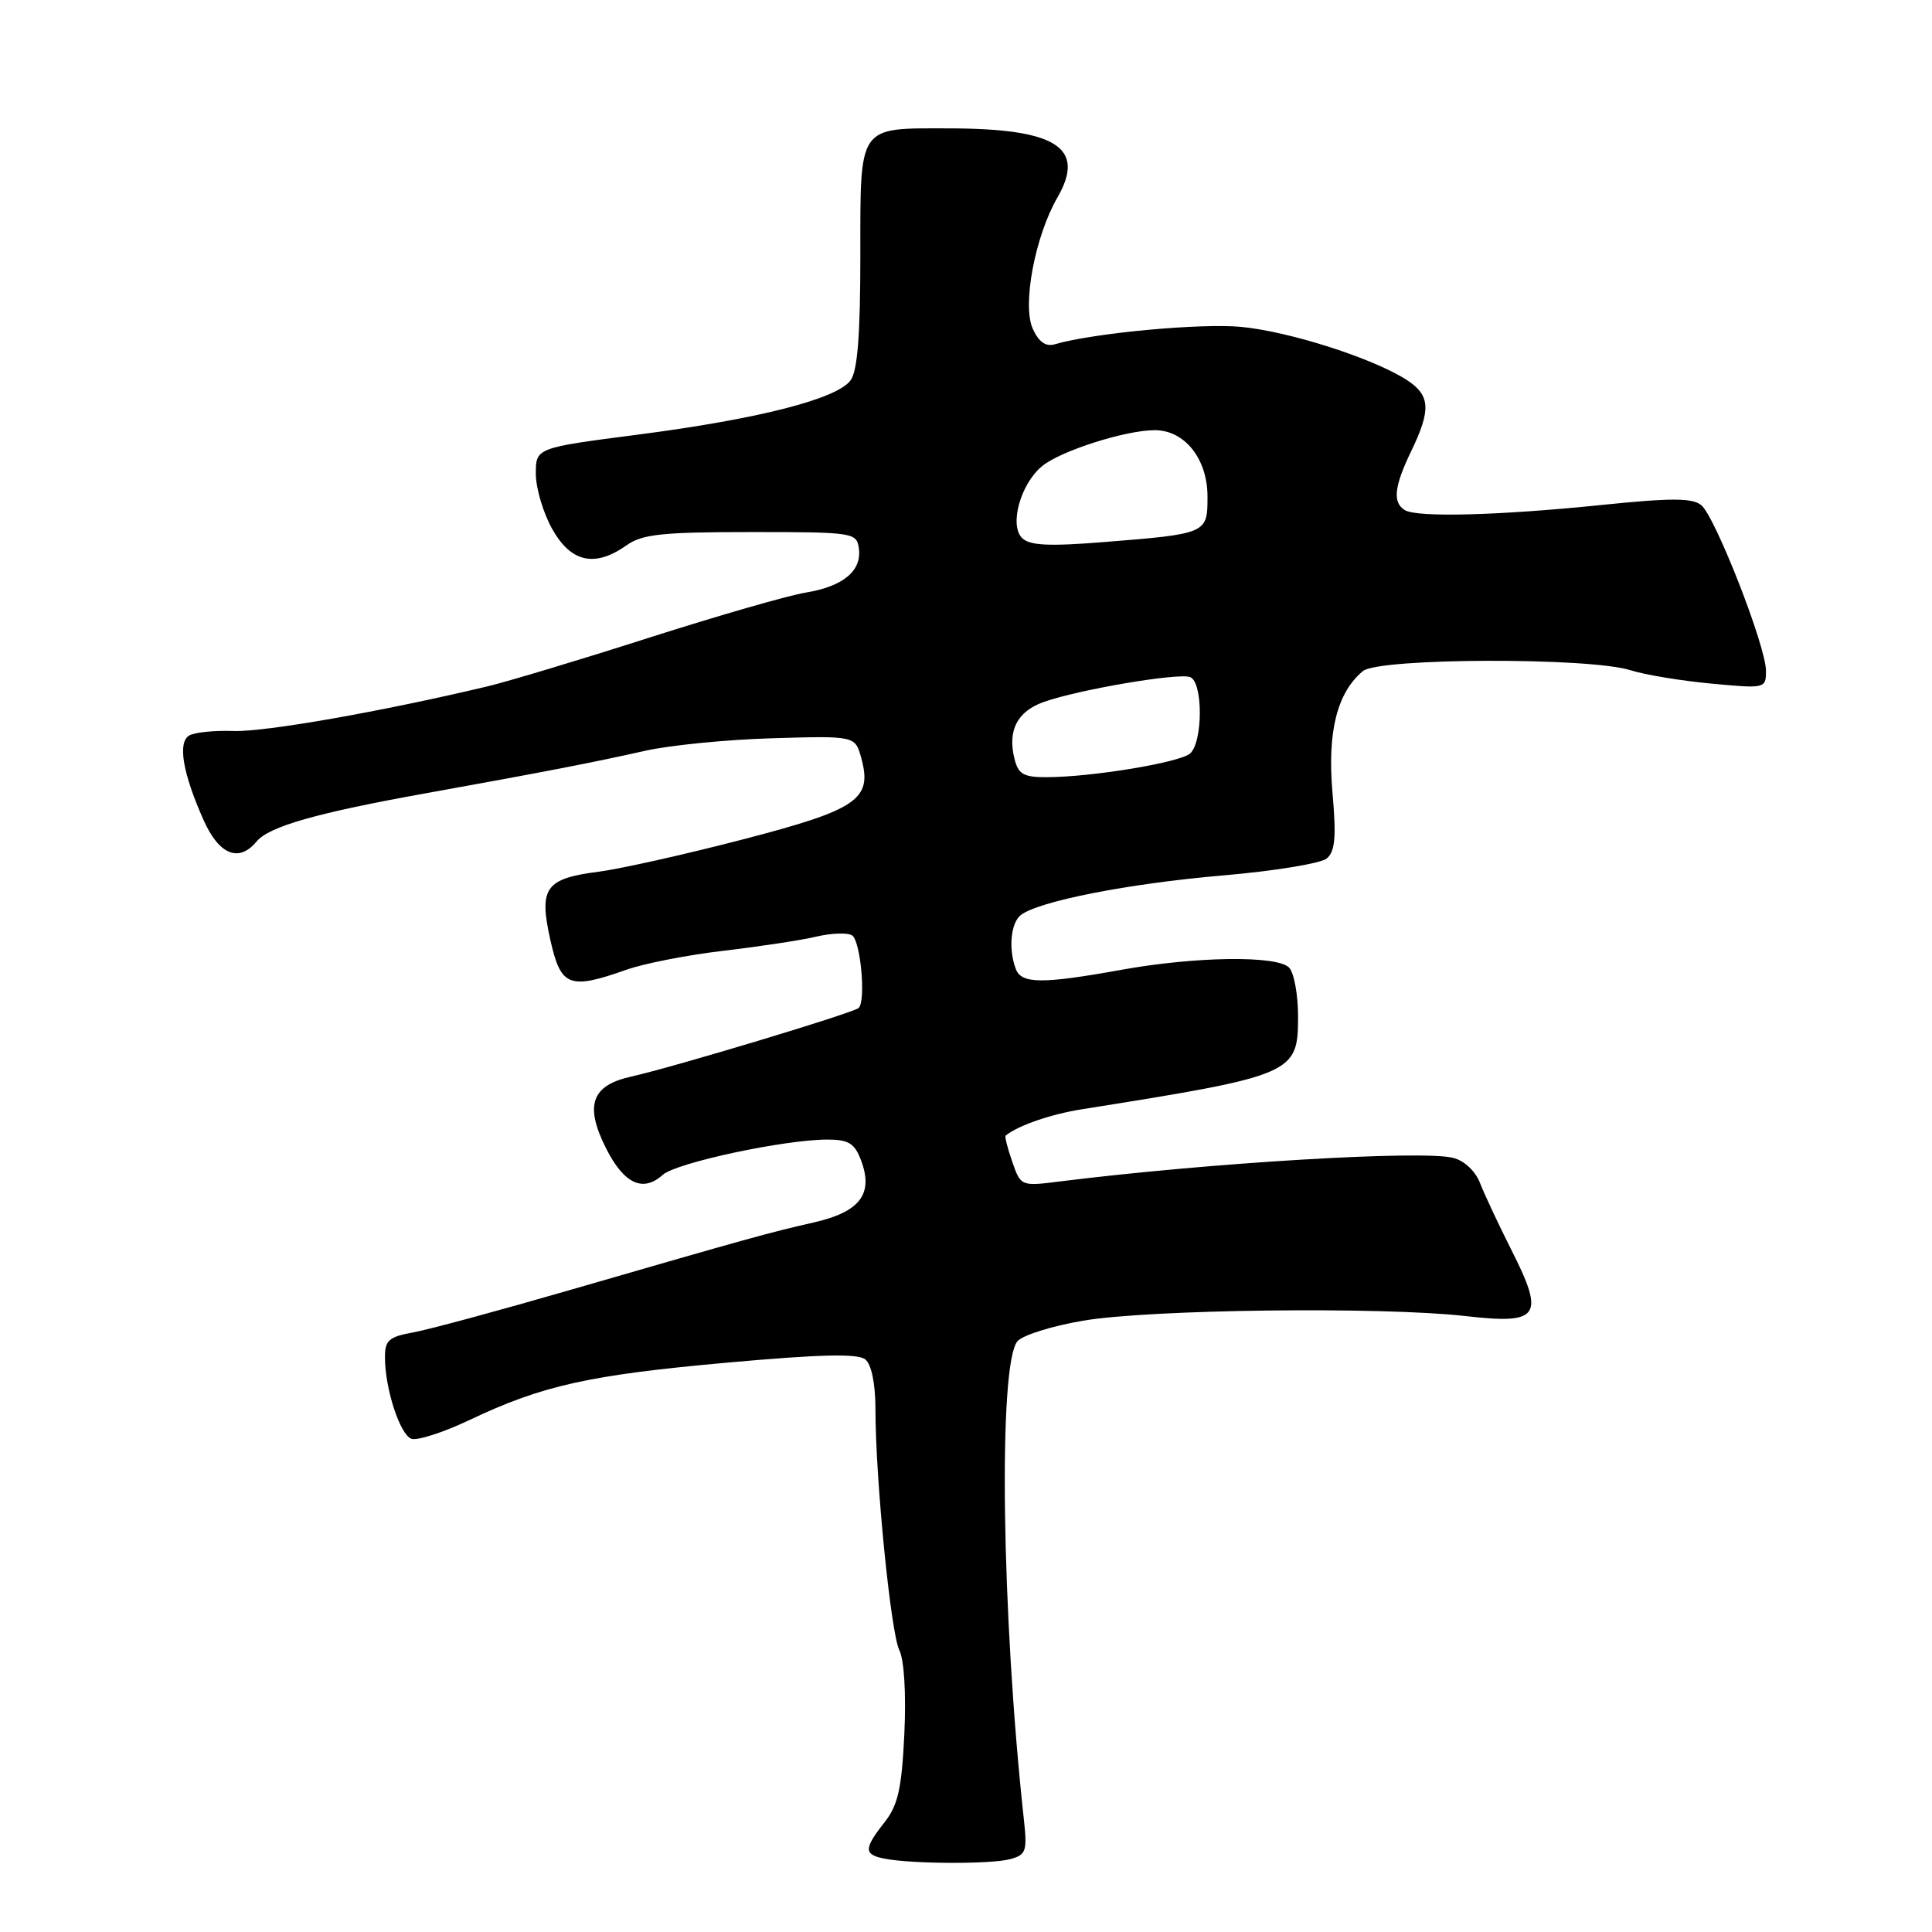<?xml version="1.0" encoding="UTF-8" standalone="no"?>
<!DOCTYPE svg PUBLIC "-//W3C//DTD SVG 1.1//EN" "http://www.w3.org/Graphics/SVG/1.1/DTD/svg11.dtd" >
<svg xmlns="http://www.w3.org/2000/svg" xmlns:xlink="http://www.w3.org/1999/xlink" version="1.1" viewBox="0 0 256 256">
 <g >
 <path fill="currentColor"
d=" M 133.84 246.35 C 135.96 245.78 136.13 245.30 135.67 241.11 C 132.71 214.02 132.25 180.81 134.81 177.73 C 135.47 176.93 139.39 175.70 143.51 175.00 C 152.34 173.49 183.16 173.12 194.23 174.39 C 204.02 175.51 204.74 174.46 200.25 165.59 C 198.56 162.24 196.70 158.27 196.12 156.78 C 195.50 155.17 194.03 153.79 192.54 153.42 C 188.41 152.38 160.28 154.07 140.50 156.54 C 135.28 157.20 135.26 157.19 134.13 153.94 C 133.50 152.14 133.11 150.58 133.25 150.47 C 134.96 149.11 139.24 147.64 143.38 146.98 C 171.51 142.51 172.00 142.29 172.00 134.68 C 172.00 131.77 171.46 128.86 170.80 128.20 C 169.18 126.58 158.38 126.73 148.50 128.52 C 138.14 130.39 135.35 130.37 134.61 128.42 C 133.60 125.81 133.92 122.31 135.25 121.26 C 137.60 119.42 149.49 117.08 161.93 116.01 C 168.76 115.43 175.00 114.41 175.79 113.76 C 176.91 112.83 177.08 110.96 176.56 105.02 C 175.86 96.97 177.17 91.76 180.60 88.92 C 182.71 87.17 210.62 87.08 216.05 88.81 C 217.95 89.41 222.76 90.21 226.75 90.58 C 233.91 91.25 234.00 91.23 234.00 88.88 C 234.01 85.67 227.29 68.48 225.43 66.94 C 224.26 65.97 221.47 65.96 212.22 66.91 C 198.59 68.31 187.76 68.59 186.14 67.59 C 184.50 66.57 184.73 64.47 187.00 59.76 C 189.63 54.32 189.52 52.39 186.47 50.39 C 182.09 47.52 170.85 43.91 164.42 43.31 C 159.02 42.81 144.80 44.14 139.76 45.62 C 138.57 45.97 137.64 45.31 136.85 43.57 C 135.42 40.44 137.14 31.32 140.13 26.14 C 143.93 19.54 139.94 17.02 125.68 17.01 C 113.61 17.00 114.00 16.43 114.00 33.84 C 114.00 44.35 113.63 49.13 112.71 50.39 C 110.90 52.86 100.56 55.51 84.61 57.58 C 71.00 59.34 71.00 59.34 71.00 62.78 C 71.00 64.68 71.98 67.98 73.18 70.11 C 75.67 74.54 78.83 75.22 83.03 72.25 C 85.10 70.78 87.78 70.50 99.50 70.50 C 113.01 70.50 113.51 70.57 113.80 72.63 C 114.23 75.62 111.75 77.70 106.77 78.52 C 104.42 78.90 95.08 81.60 86.00 84.50 C 76.92 87.41 67.25 90.32 64.50 90.97 C 50.35 94.33 35.10 97.00 30.96 96.86 C 28.40 96.77 25.74 97.04 25.05 97.47 C 23.53 98.41 24.21 102.43 26.94 108.59 C 29.00 113.26 31.64 114.35 34.00 111.50 C 35.65 109.51 41.97 107.71 56.50 105.10 C 72.53 102.21 78.35 101.08 85.50 99.48 C 88.80 98.74 96.41 97.99 102.41 97.82 C 113.32 97.50 113.32 97.50 114.13 100.47 C 115.62 105.93 113.64 107.28 98.34 111.25 C 90.73 113.23 82.16 115.14 79.30 115.51 C 72.26 116.41 71.38 117.65 72.92 124.53 C 74.31 130.75 75.41 131.18 83.02 128.49 C 85.37 127.66 91.16 126.53 95.89 125.98 C 100.63 125.42 106.14 124.59 108.15 124.11 C 110.16 123.64 112.29 123.56 112.90 123.94 C 114.03 124.64 114.76 132.57 113.78 133.56 C 113.13 134.20 89.32 141.38 83.61 142.66 C 78.36 143.83 77.44 146.47 80.31 152.17 C 82.69 156.87 85.19 158.04 87.82 155.67 C 89.61 154.07 103.93 151.00 109.64 151.00 C 112.43 151.00 113.24 151.49 114.08 153.72 C 115.78 158.19 113.98 160.58 107.83 161.98 C 101.85 163.34 99.52 163.99 75.50 170.94 C 66.15 173.65 56.81 176.18 54.75 176.55 C 51.53 177.13 51.00 177.60 51.01 179.86 C 51.01 183.98 52.98 190.06 54.50 190.64 C 55.25 190.93 58.71 189.82 62.19 188.17 C 71.87 183.57 78.05 182.20 96.42 180.55 C 108.81 179.44 113.69 179.33 114.67 180.14 C 115.48 180.81 116.00 183.38 116.00 186.70 C 116.00 195.91 118.03 216.38 119.17 218.67 C 119.81 219.95 120.08 224.48 119.83 229.76 C 119.48 237.02 118.99 239.20 117.20 241.47 C 114.43 244.99 114.44 245.75 117.25 246.29 C 120.88 246.99 131.30 247.03 133.84 246.35 Z  M 134.43 100.57 C 133.48 96.81 134.78 94.27 138.29 93.02 C 142.84 91.39 156.16 89.12 157.70 89.72 C 159.43 90.38 159.40 98.42 157.67 99.86 C 156.23 101.05 144.77 102.95 138.77 102.98 C 135.65 103.00 134.94 102.61 134.43 100.57 Z  M 135.43 71.29 C 133.71 69.57 135.23 64.11 138.09 61.76 C 140.53 59.75 149.14 57.00 153.01 57.00 C 156.98 57.00 160.00 60.80 160.00 65.80 C 160.00 70.72 159.97 70.73 146.11 71.84 C 138.95 72.41 136.42 72.28 135.43 71.29 Z "/>
</g>
</svg>